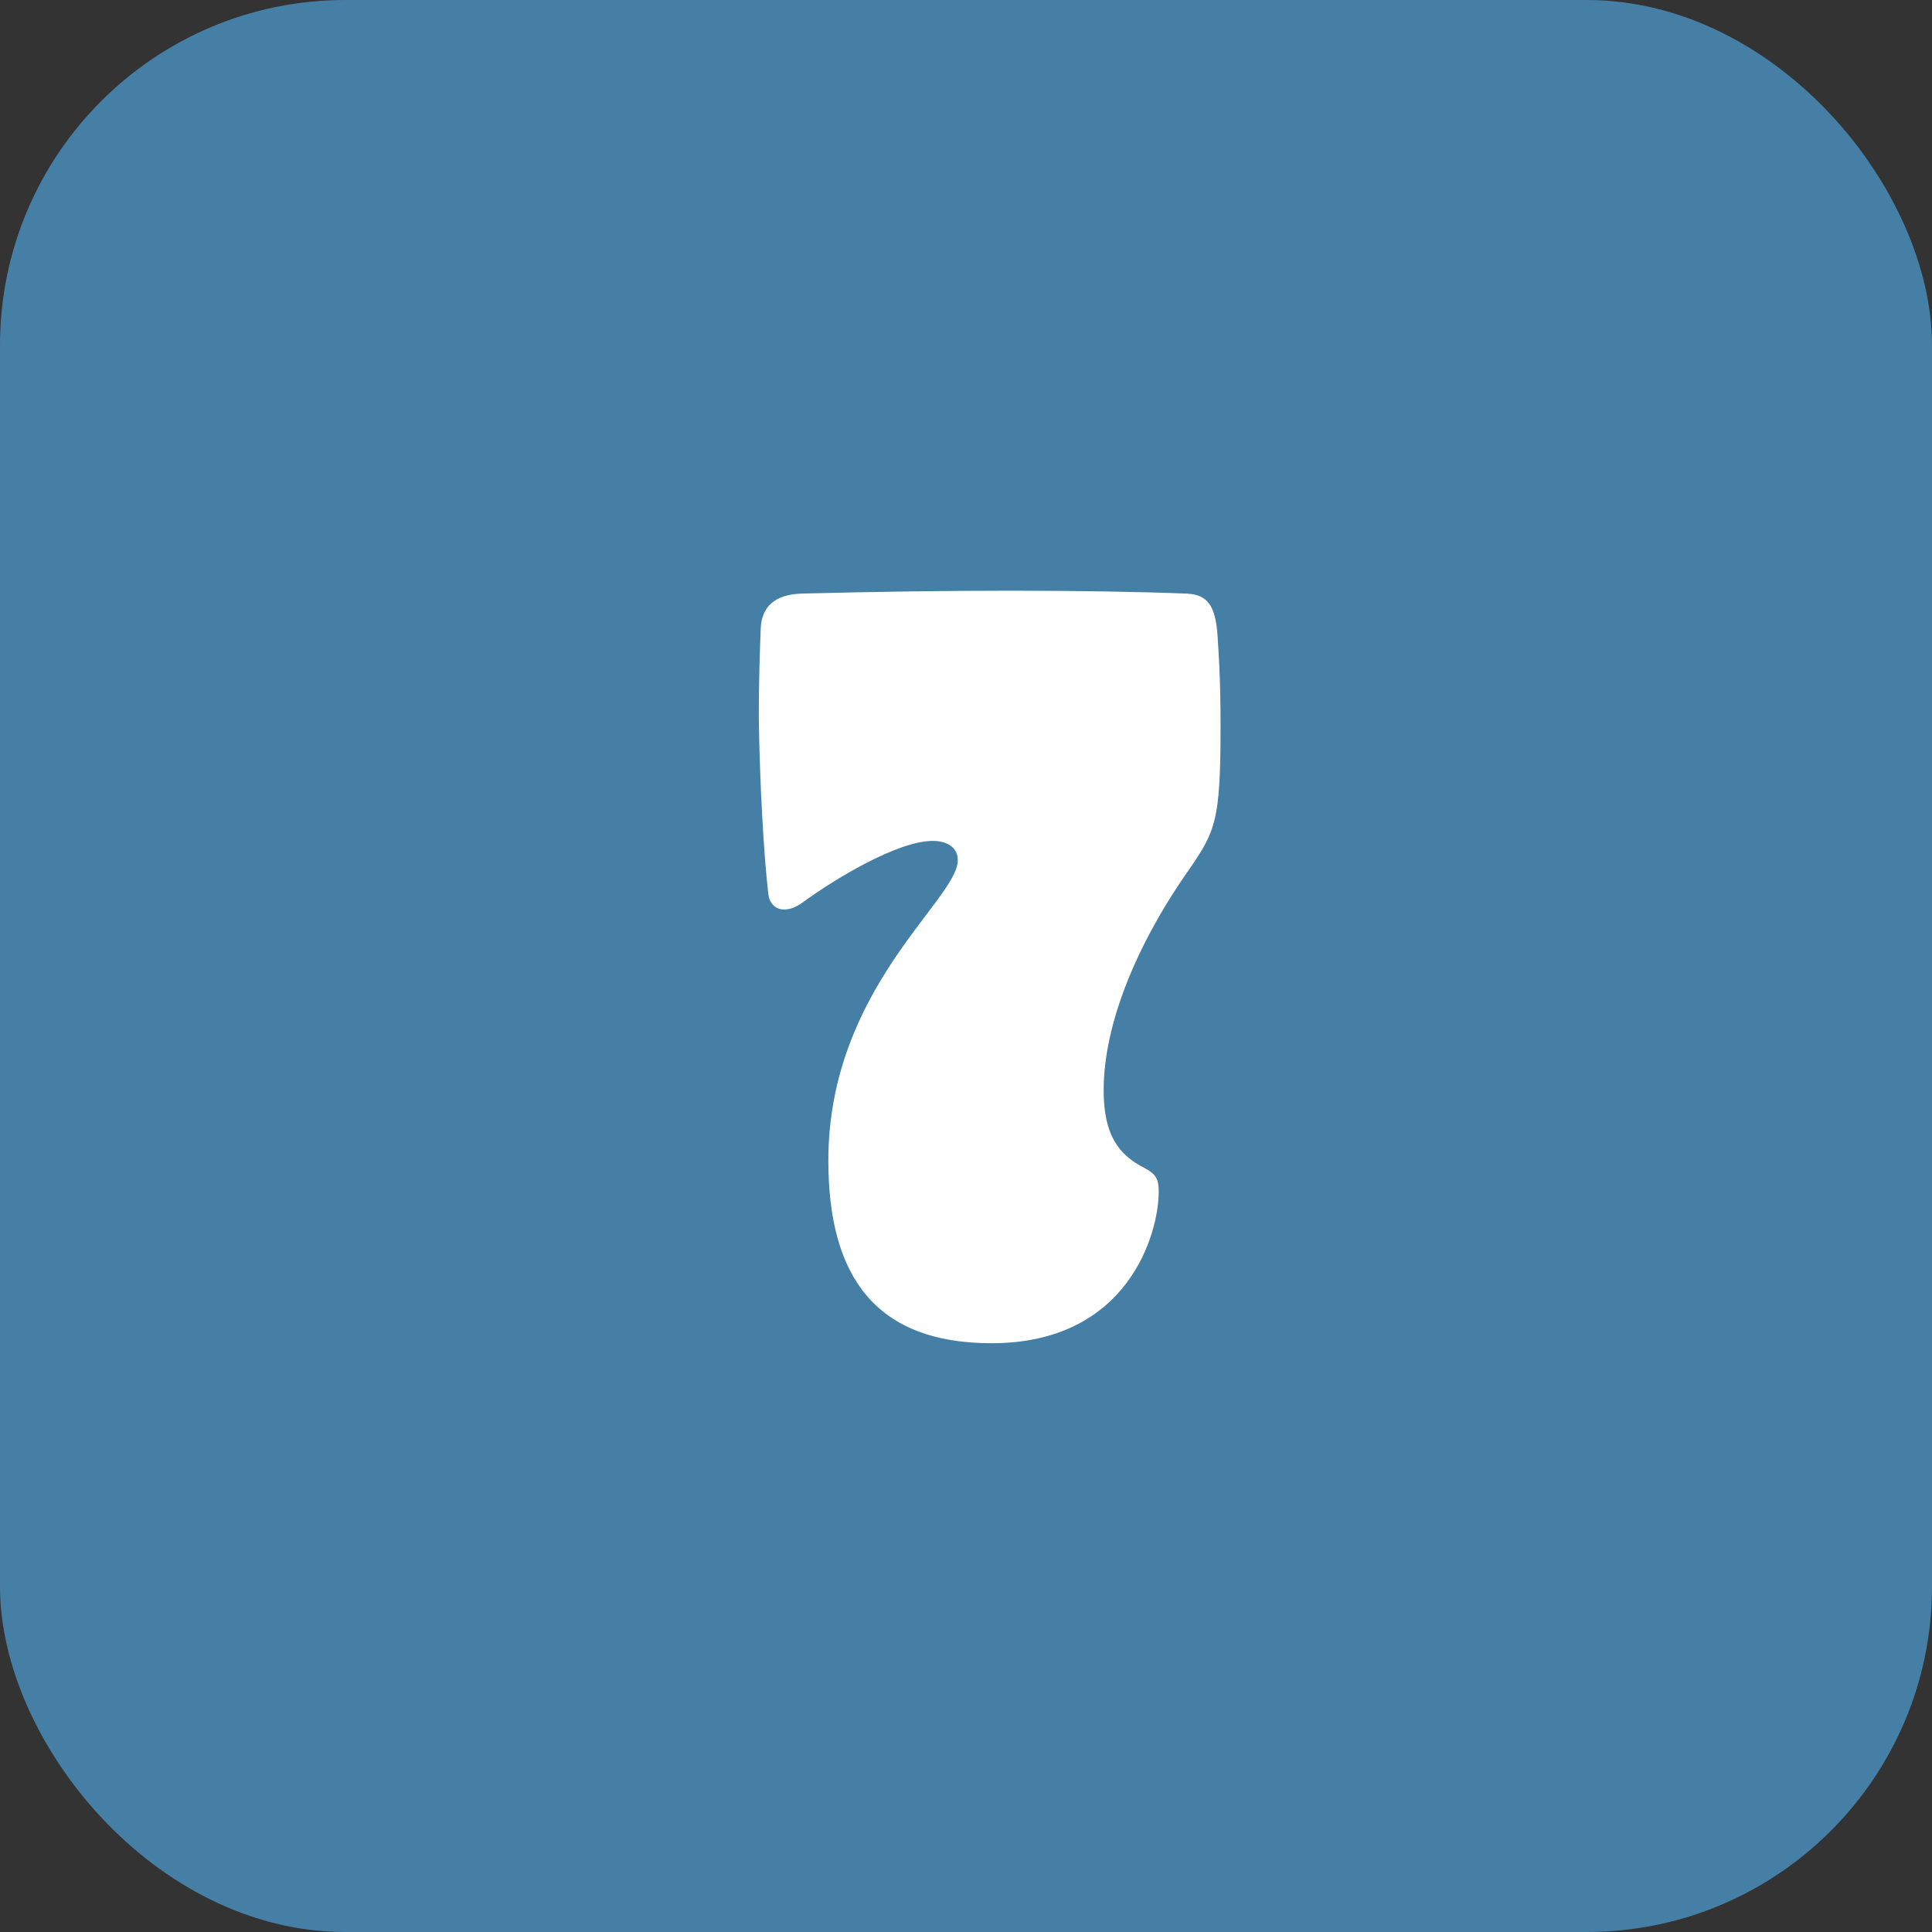 <?xml version="1.0" encoding="UTF-8"?>
<svg id="Layer_2" data-name="Layer 2" xmlns="http://www.w3.org/2000/svg" viewBox="0 0 40 40">
  <rect x="0" y="0" width="40" height="40" fill="#333333" stroke="none"/>
  <defs>
    <style>
      .cls-1 {
        fill: #fff;
      }

      .cls-2 {
        fill: #467fa6;
      }
    </style>
  </defs>
  <g id="Layer_1-2" data-name="Layer 1">
    <g>
      <rect class="cls-2" width="40" height="40" rx="7.15" ry="7.15"/>
      <path class="cls-1" d="m17.15,24.03c0-3.56,2.68-5.4,2.68-6.22,0-.28-.24-.4-.52-.4-.72,0-2.02.78-2.7,1.28-.14.1-.26.14-.38.14-.18,0-.3-.14-.32-.3-.1-.84-.18-2.32-.2-3.66,0-.7.02-1.36.04-1.86.02-.44.28-.7.84-.72,1.5-.04,2.98-.06,4.34-.06s2.62.02,3.64.06c.44.02.6.26.64.9.06.9.06,1.42.06,1.92,0,1.88-.12,2.1-.6,2.82-1.14,1.6-1.82,3.28-1.82,4.64,0,.92.3,1.34.86,1.62.22.12.28.22.28.48,0,.88-.64,3.14-3.46,3.14-2.4,0-3.38-1.38-3.38-3.78Z"/>
    </g>
  </g>
</svg>
